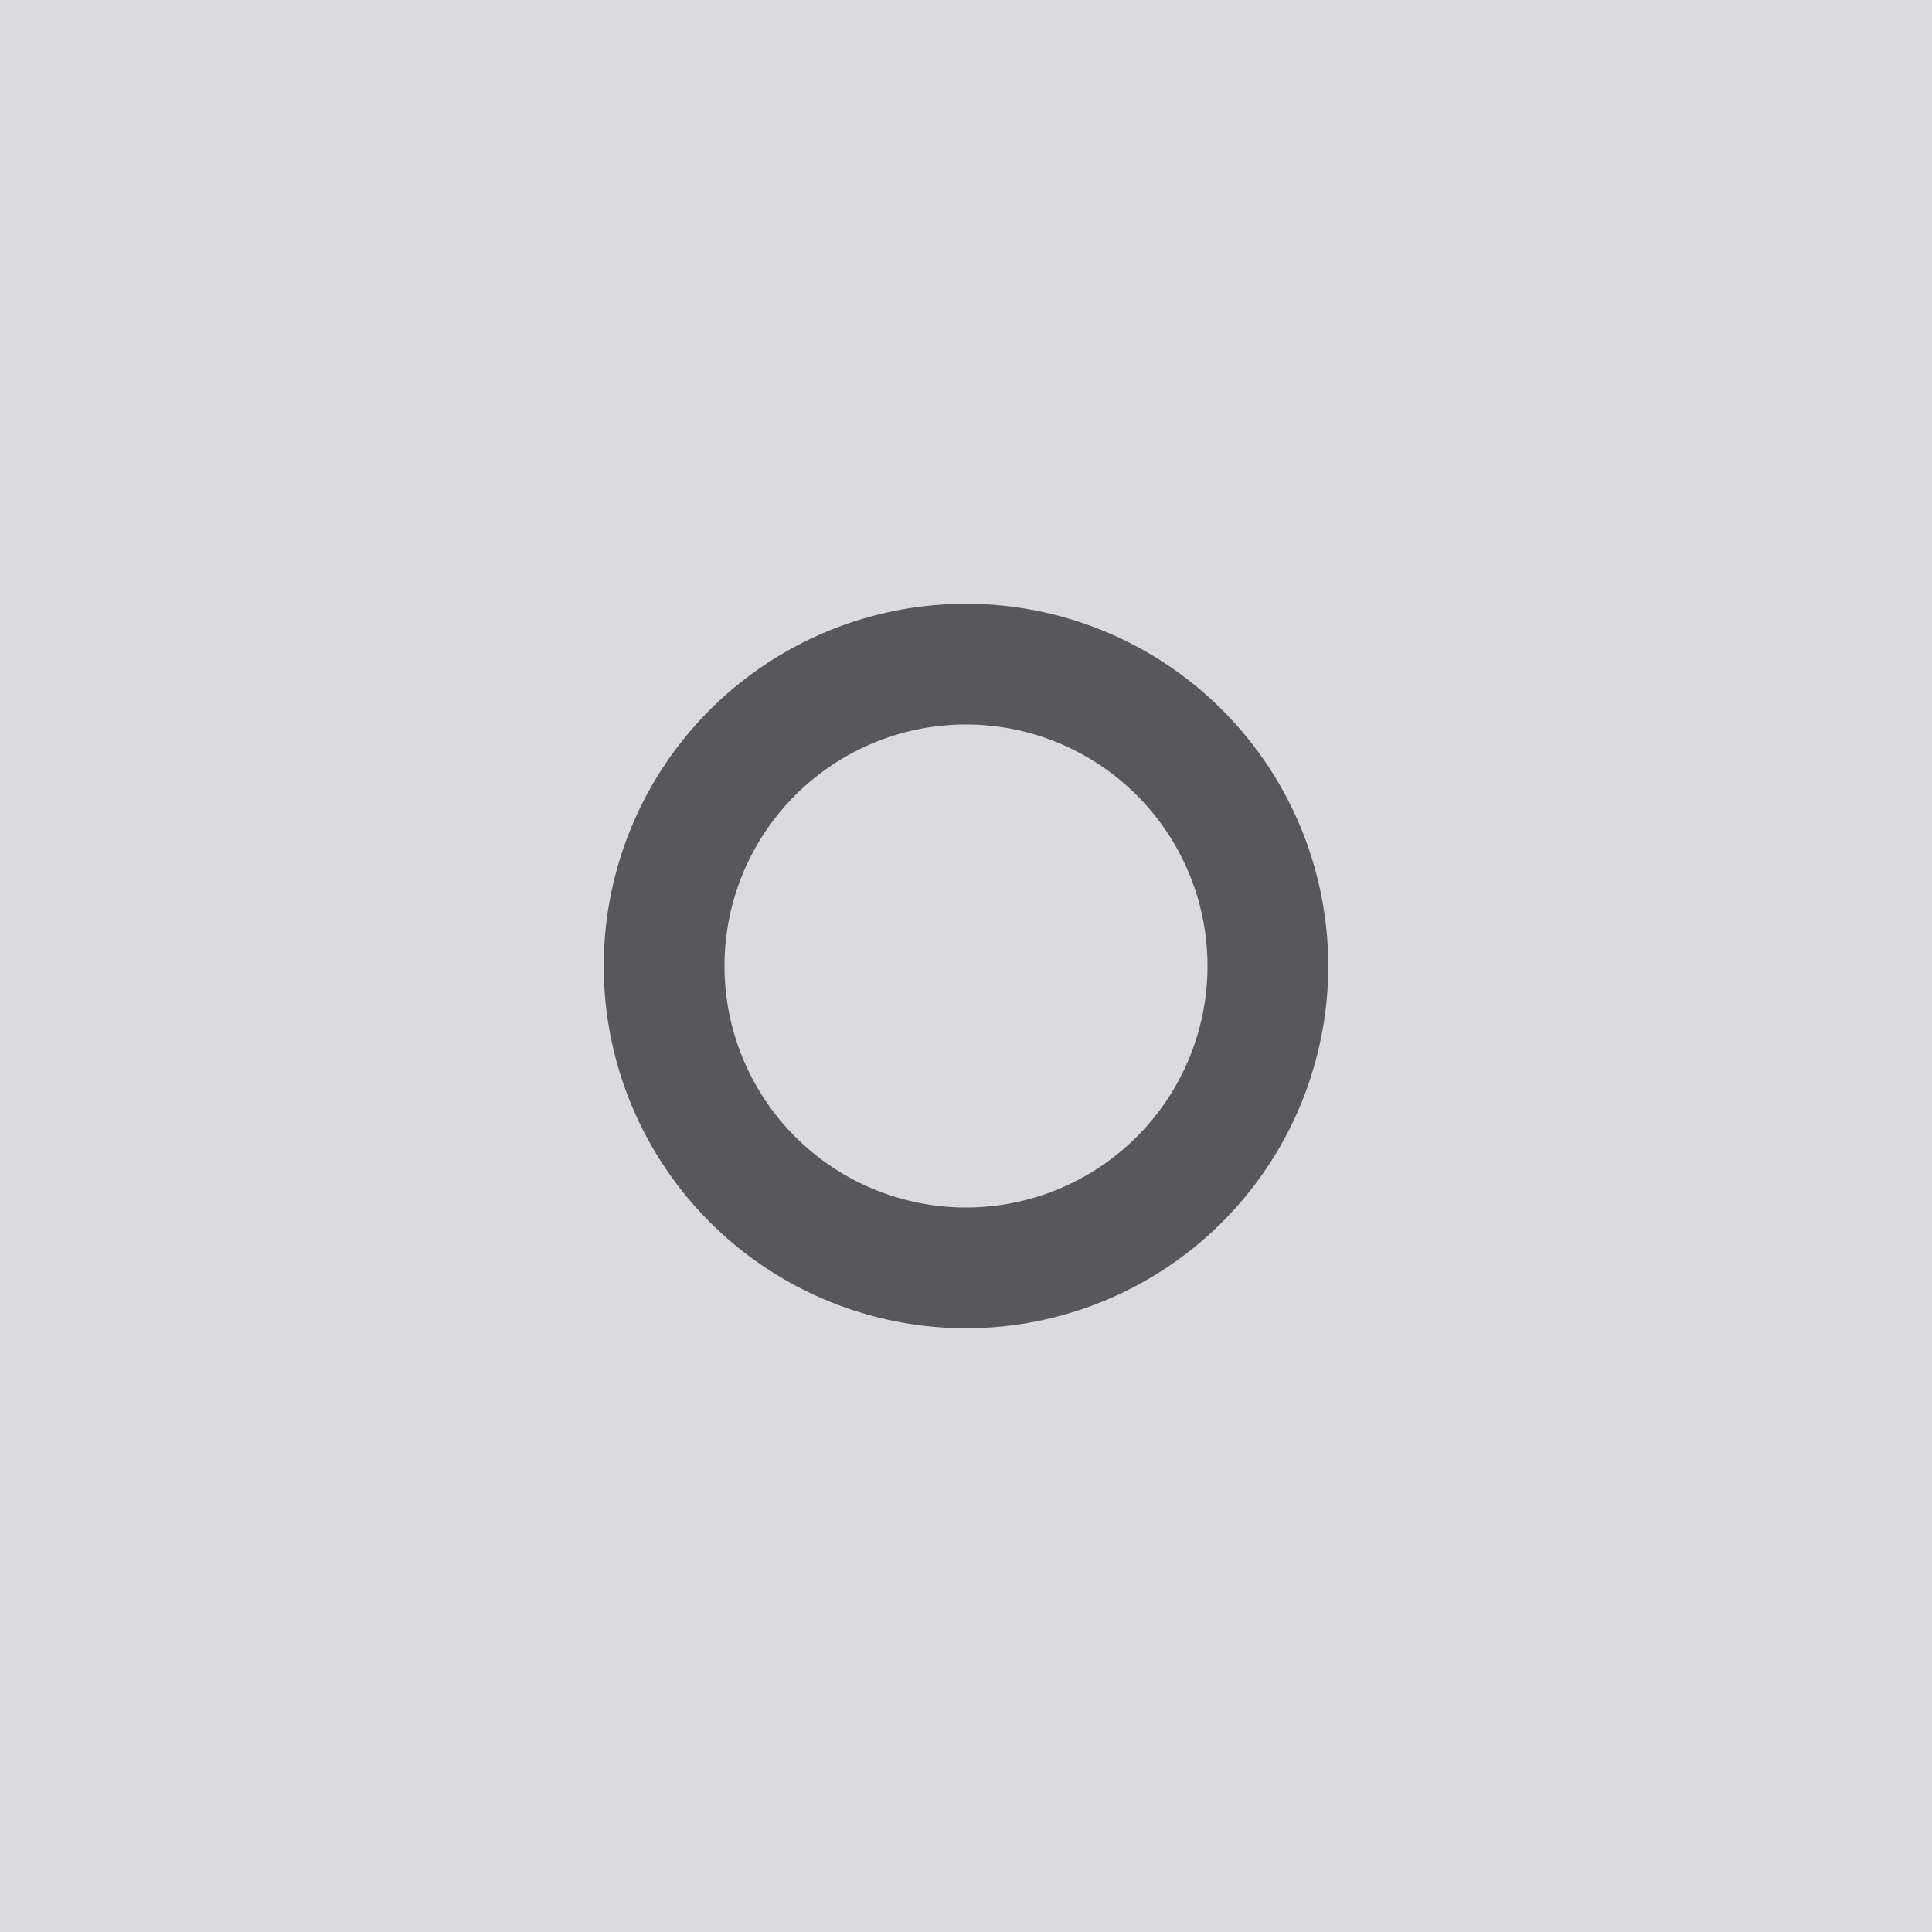 <svg viewBox="0 0 32 32" xmlns="http://www.w3.org/2000/svg">
   <rect width="32" height="32" fill="#dbdbdf"/>
   <g fill="#212122" opacity=".7">
      <circle cx="16" cy="16" r="12" opacity="0"/>
      <path d="m16 10a6 6 0 0 0-6 6 6 6 0 0 0 6 6 6 6 0 0 0 6-6 6 6 0 0 0-6-6zm0 2a4 4 0 0 1 4 4 4 4 0 0 1-4 4 4 4 0 0 1-4-4 4 4 0 0 1 4-4z"/>
   </g>
</svg>
